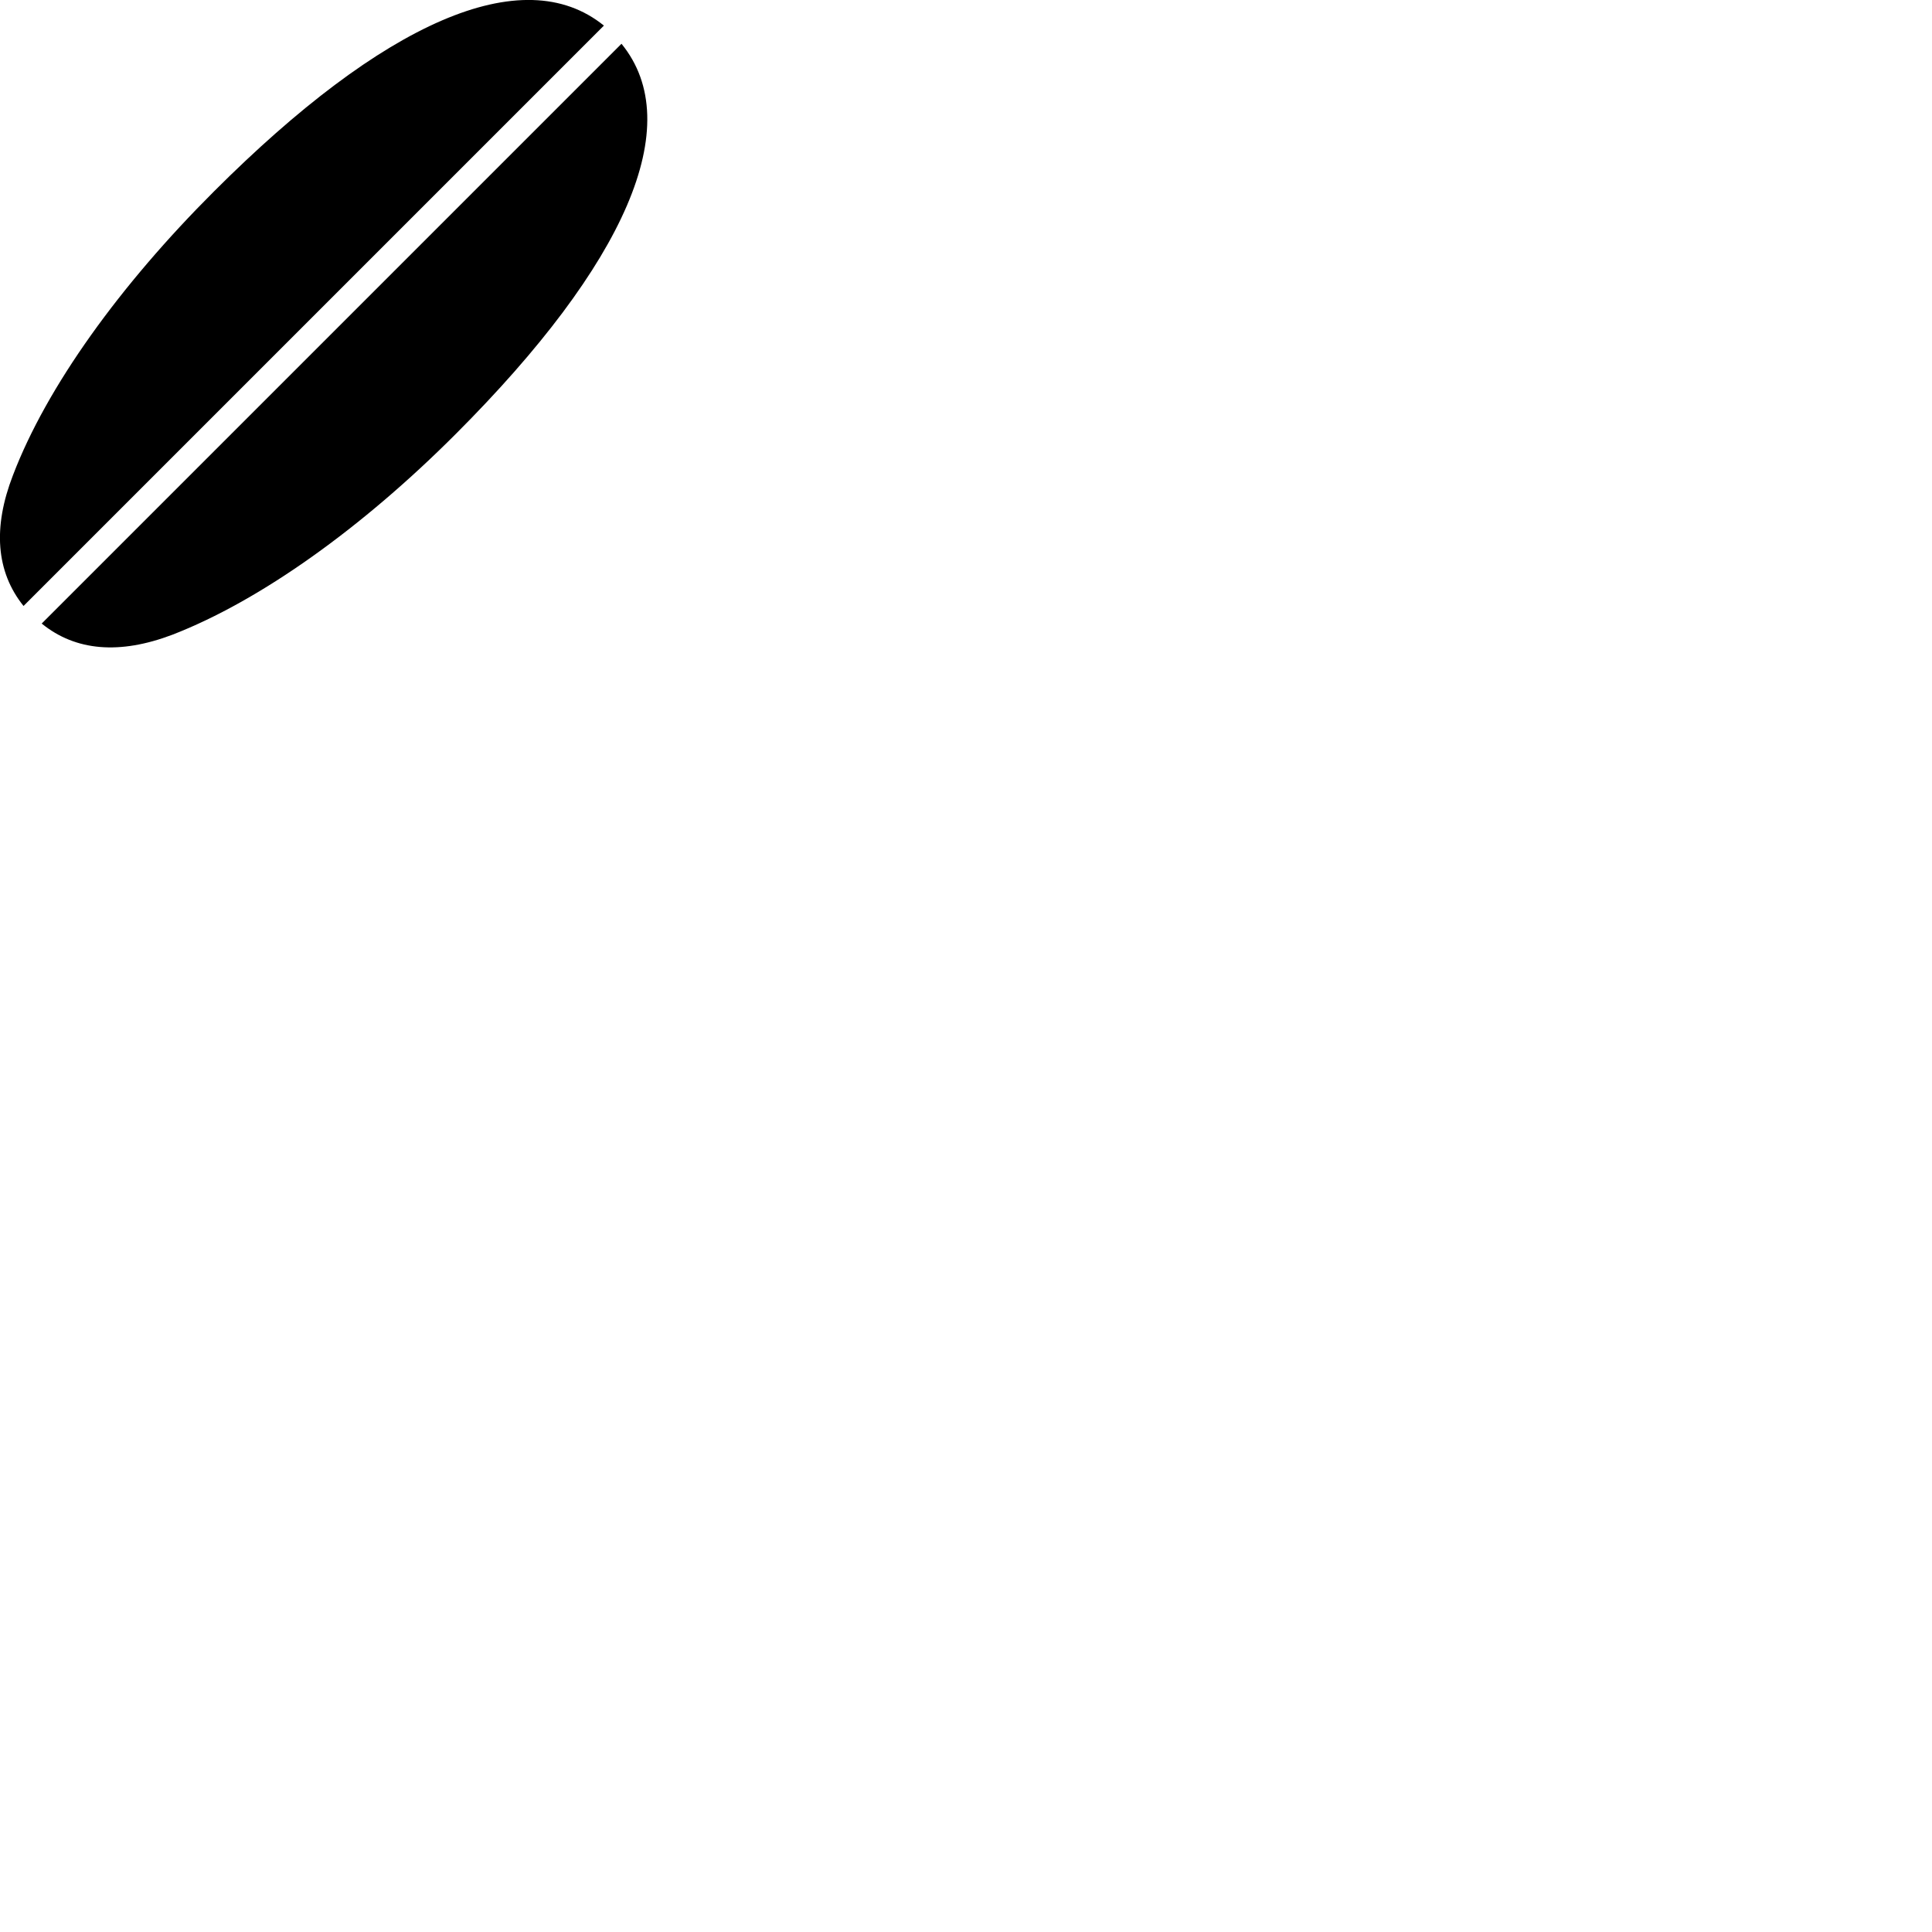 
        <svg xmlns="http://www.w3.org/2000/svg" viewBox="0 0 100 100">
            <path d="M11.078 9.905C6.218 14.755 2.418 20.015 0.668 24.605C-0.372 27.295 -0.212 29.585 1.218 31.365L31.258 1.325C27.058 -2.075 19.828 1.155 11.078 9.905ZM32.168 2.265L2.158 32.275C3.918 33.705 6.198 33.885 8.918 32.855C13.488 31.085 18.758 27.305 23.608 22.445C32.368 13.675 35.578 6.445 32.168 2.265Z" />
        </svg>
    